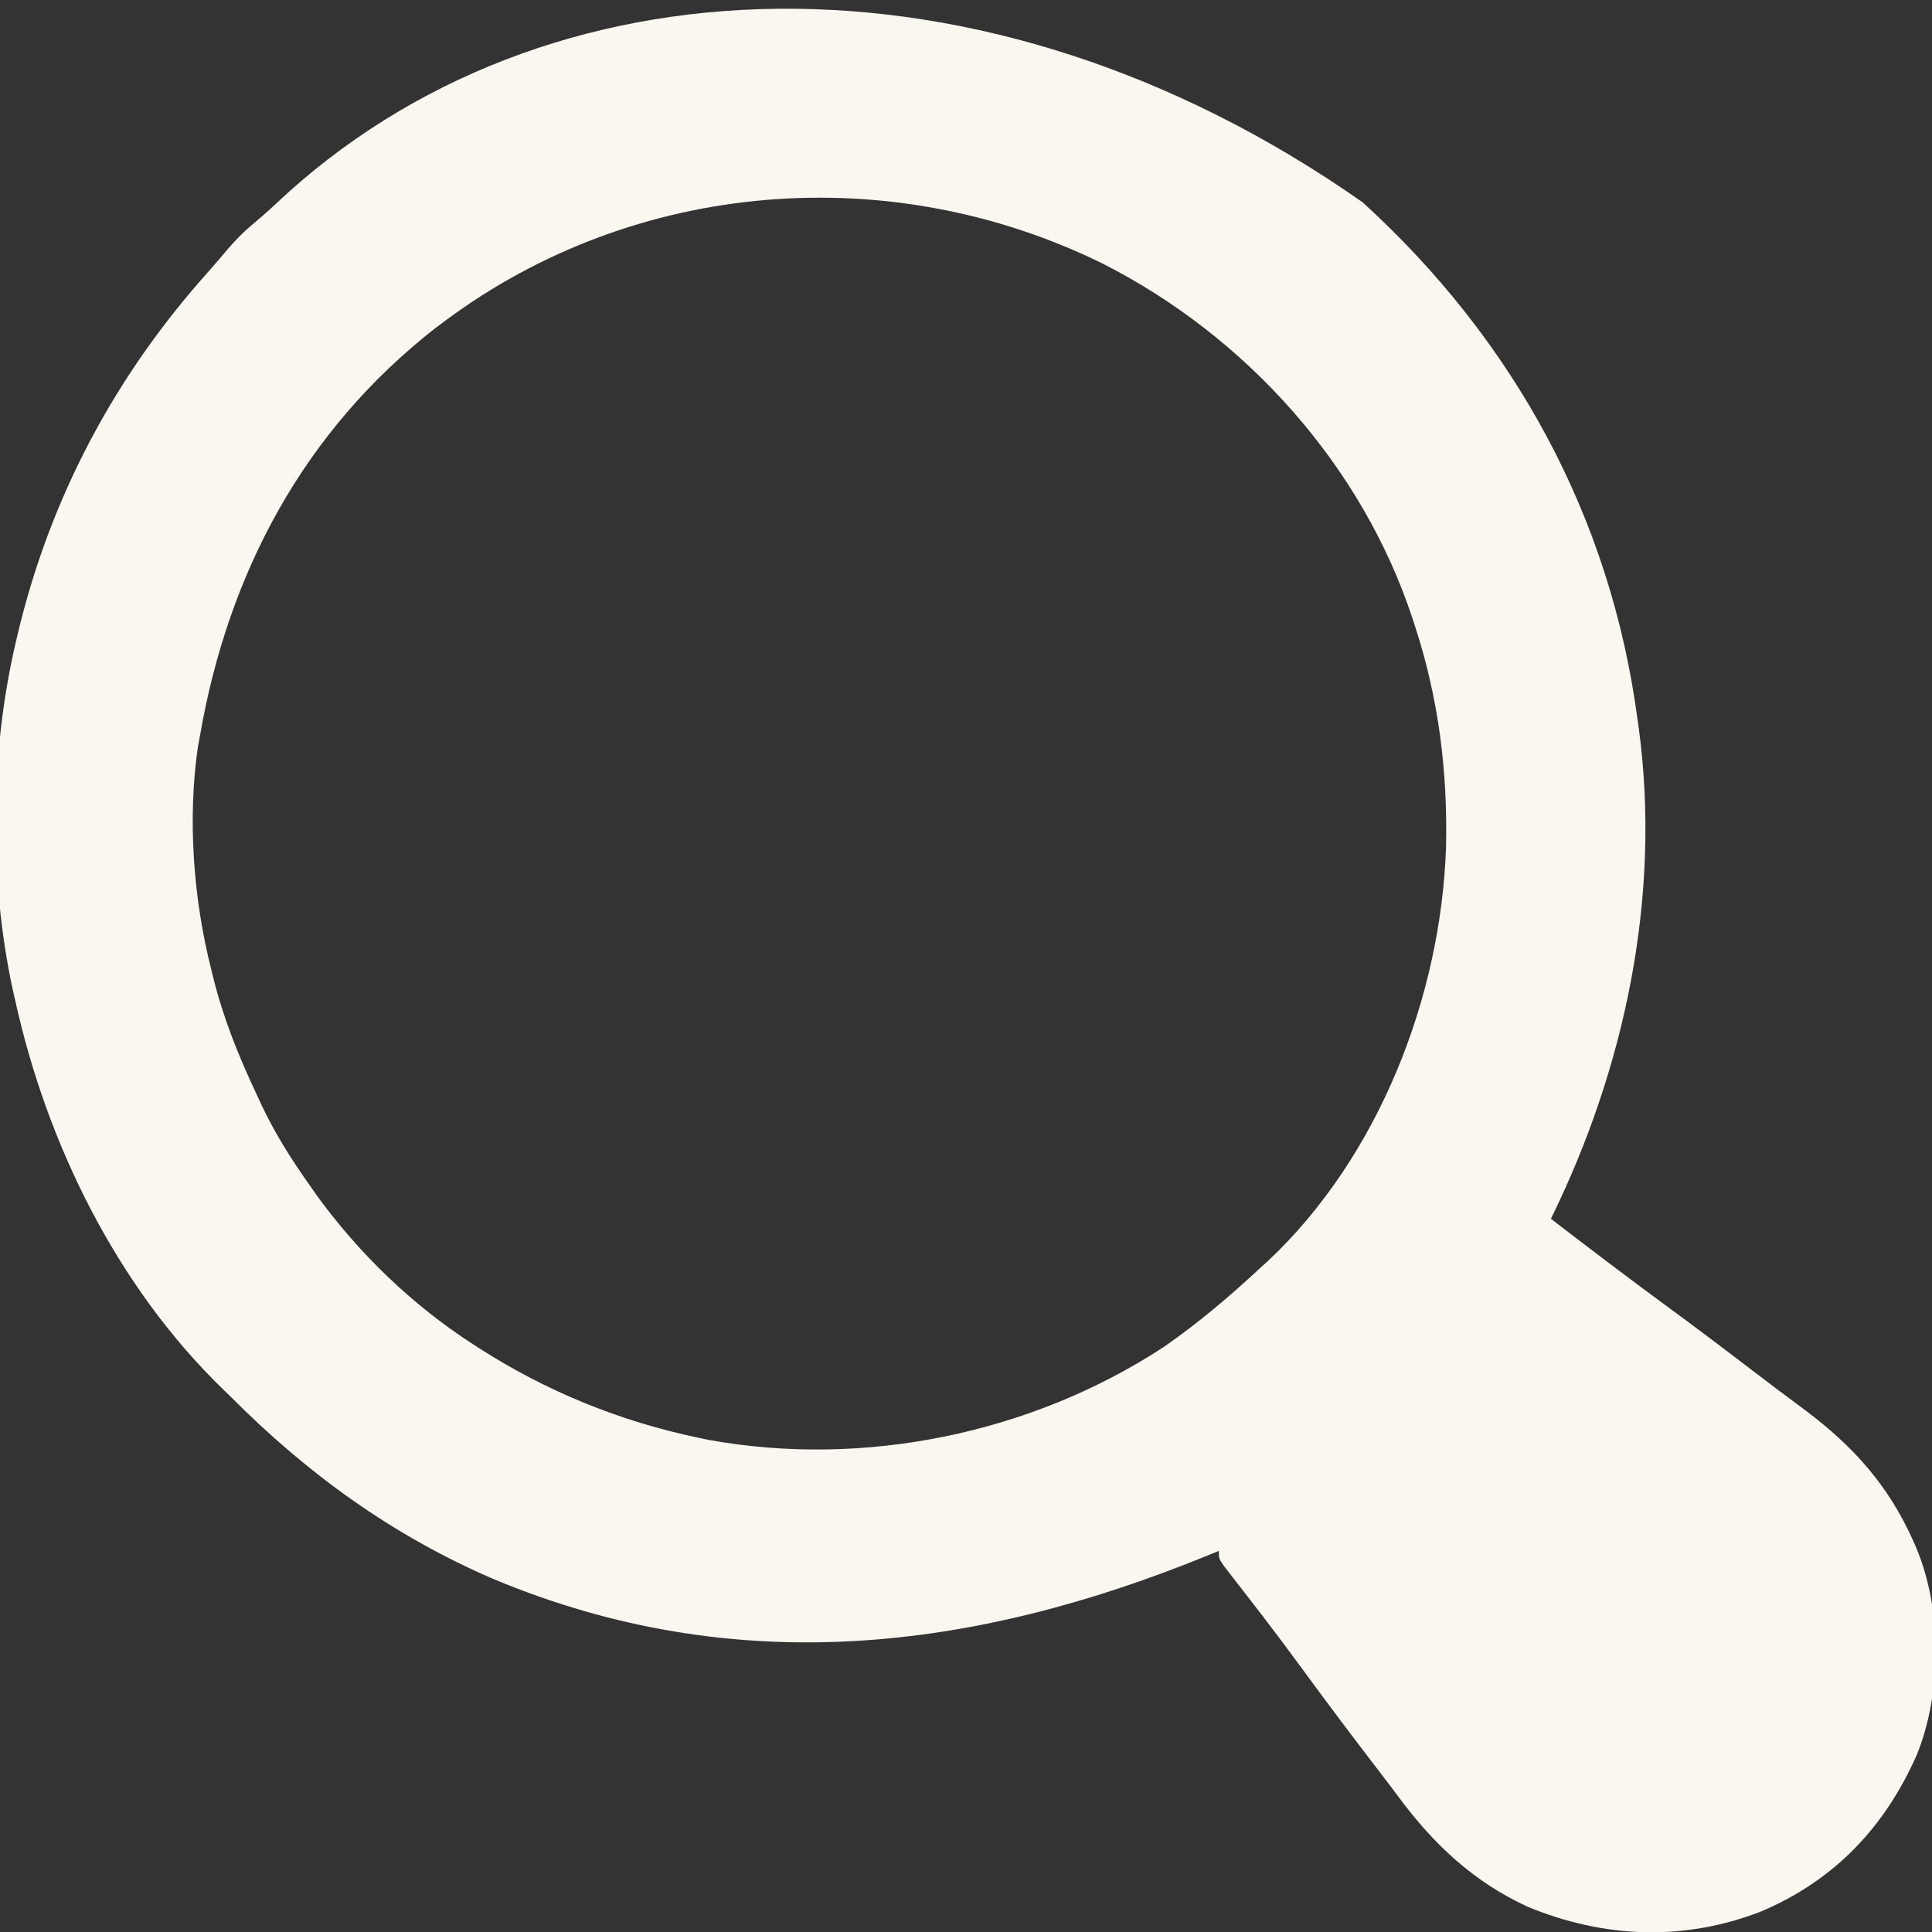 <svg width="32" height="32" viewBox="0 0 32 32" fill="none" xmlns="http://www.w3.org/2000/svg">
<rect x="0" y="0" width="32" height="32" fill="#333333" stroke="none"/>
<g clip-path="url(#clip0_2024_4006)">
<path d="M22.571 3.352C25.076 5.636 26.682 8.561 27.125 11.937C27.131 11.977 27.137 12.017 27.143 12.058C27.518 14.845 26.915 17.69 25.688 20.187C26.319 20.672 26.952 21.154 27.594 21.625C28.08 21.981 28.561 22.344 29.04 22.711C29.331 22.933 29.623 23.154 29.918 23.371C30.706 23.966 31.279 24.607 31.684 25.512C31.71 25.57 31.71 25.57 31.737 25.631C32.17 26.657 32.164 28.034 31.75 29.062C31.218 30.268 30.379 31.15 29.159 31.664C27.889 32.154 26.57 32.104 25.311 31.585C24.404 31.17 23.746 30.547 23.161 29.758C23.052 29.61 22.94 29.464 22.828 29.319C22.385 28.742 21.949 28.162 21.52 27.575C21.32 27.302 21.117 27.032 20.911 26.763C20.864 26.703 20.818 26.643 20.77 26.581C20.68 26.463 20.59 26.346 20.498 26.23C20.458 26.177 20.417 26.124 20.375 26.07C20.339 26.023 20.303 25.976 20.265 25.928C20.188 25.812 20.188 25.812 20.188 25.687C20.133 25.71 20.079 25.732 20.023 25.755C16.107 27.359 12.17 27.823 8.174 26.154C6.506 25.436 5.09 24.411 3.812 23.125C3.773 23.087 3.733 23.048 3.692 23.009C1.931 21.3 0.773 18.939 0.25 16.562C0.237 16.504 0.224 16.447 0.21 16.387C-0.181 14.569 -0.167 12.499 0.25 10.687C0.265 10.623 0.28 10.559 0.295 10.493C0.837 8.223 1.913 6.21 3.468 4.481C3.567 4.369 3.663 4.256 3.759 4.142C3.888 3.991 4.019 3.854 4.172 3.726C4.308 3.611 4.442 3.496 4.571 3.374C9.008 -0.808 16.301 -1.047 22.571 3.352ZM7.375 5.312C7.32 5.353 7.265 5.394 7.209 5.436C5.029 7.14 3.778 9.493 3.312 12.187C3.302 12.245 3.291 12.303 3.279 12.363C3.103 13.56 3.203 14.897 3.5 16.062C3.518 16.134 3.518 16.134 3.535 16.206C3.704 16.877 3.955 17.5 4.25 18.125C4.281 18.192 4.312 18.259 4.344 18.328C4.564 18.789 4.829 19.208 5.125 19.625C5.168 19.687 5.212 19.749 5.256 19.813C5.953 20.767 6.821 21.607 7.812 22.25C7.87 22.287 7.87 22.287 7.929 22.326C9.044 23.042 10.264 23.541 11.562 23.812C11.62 23.824 11.677 23.837 11.736 23.849C14.312 24.316 17.084 23.744 19.273 22.312C19.844 21.917 20.367 21.472 20.875 21C20.935 20.946 20.935 20.946 20.997 20.89C22.834 19.165 23.868 16.513 23.951 14.027C23.978 12.771 23.828 11.569 23.438 10.375C23.417 10.312 23.417 10.312 23.397 10.248C22.559 7.706 20.641 5.574 18.266 4.367C14.753 2.638 10.529 2.967 7.375 5.312Z" fill="#FAF6F0"/>
</g>
<defs>
<clipPath id="clip0_2024_4006">
<rect width="32" height="32" fill="white"/>
</clipPath>
</defs>
</svg>

